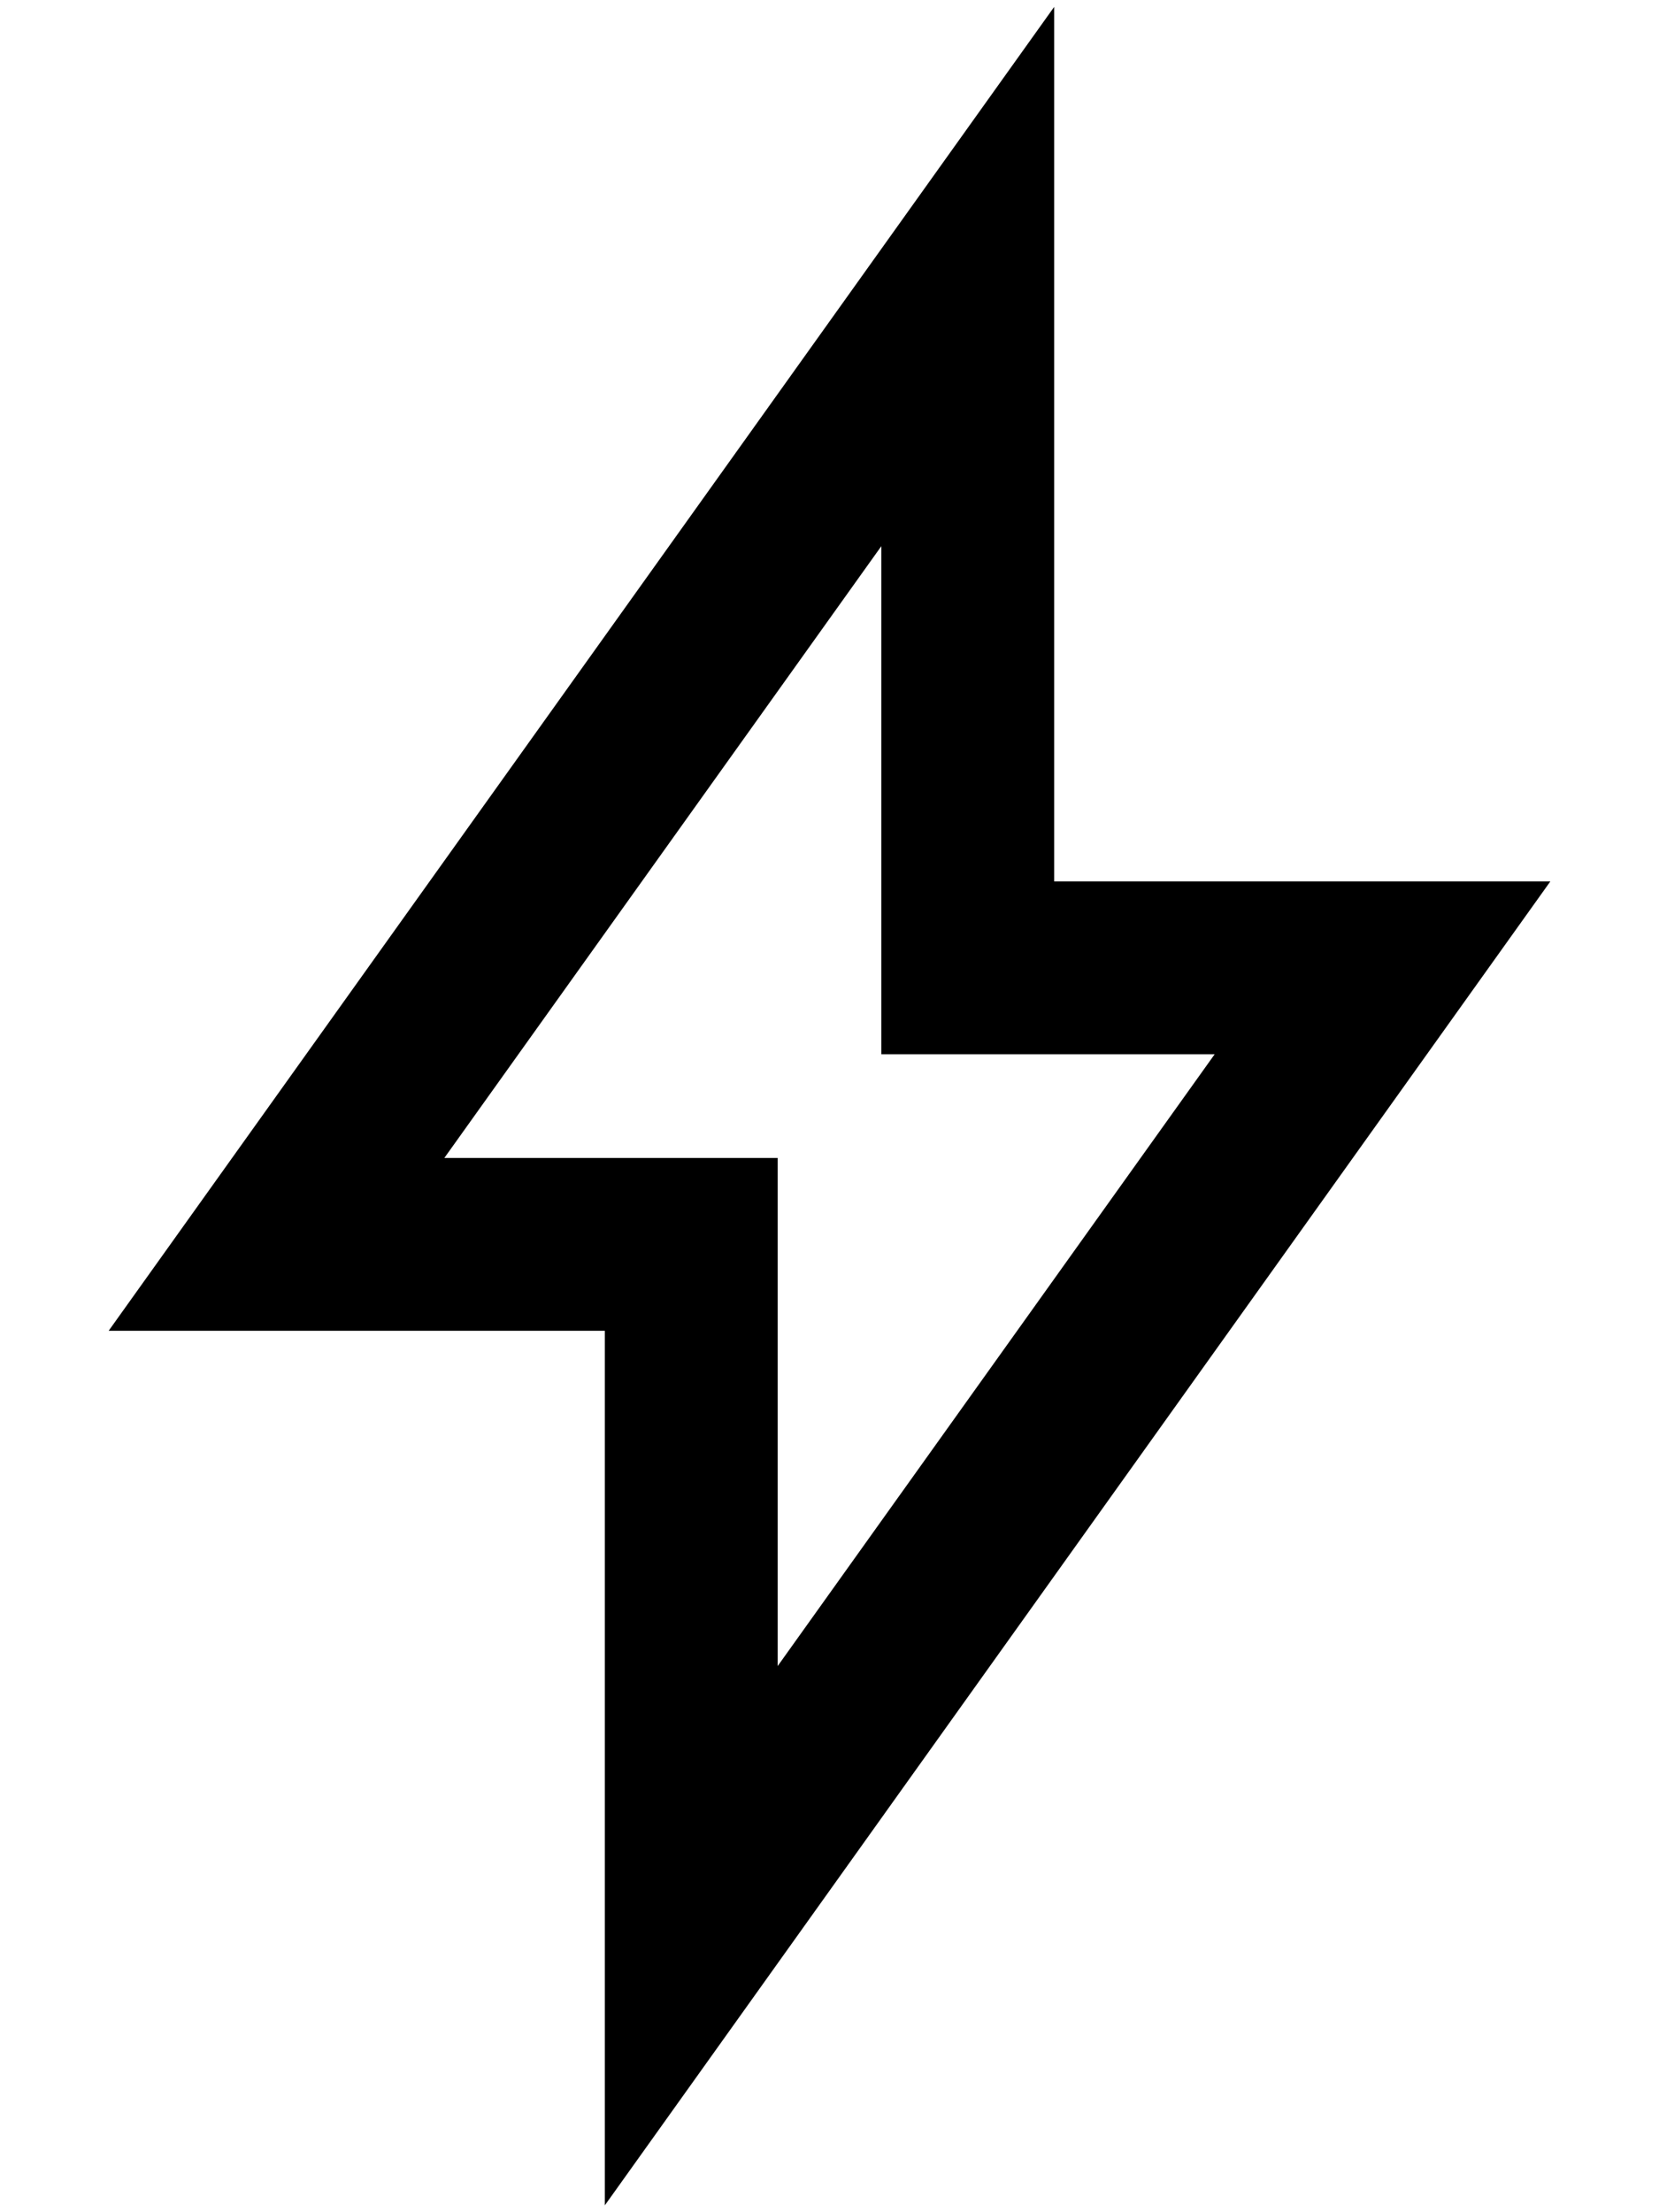 <svg width="12" height="16" viewBox="0 0 12 16" fill="none" xmlns="http://www.w3.org/2000/svg">
<path fill-rule="evenodd" clip-rule="evenodd" d="M7.625 0.05V6.375H11.214L4.375 15.95V9.625H0.786L7.625 0.05ZM3.214 8.375H5.625V12.05L8.786 7.625H6.375V3.95L3.214 8.375Z" fill="currentColor"/>
</svg>
